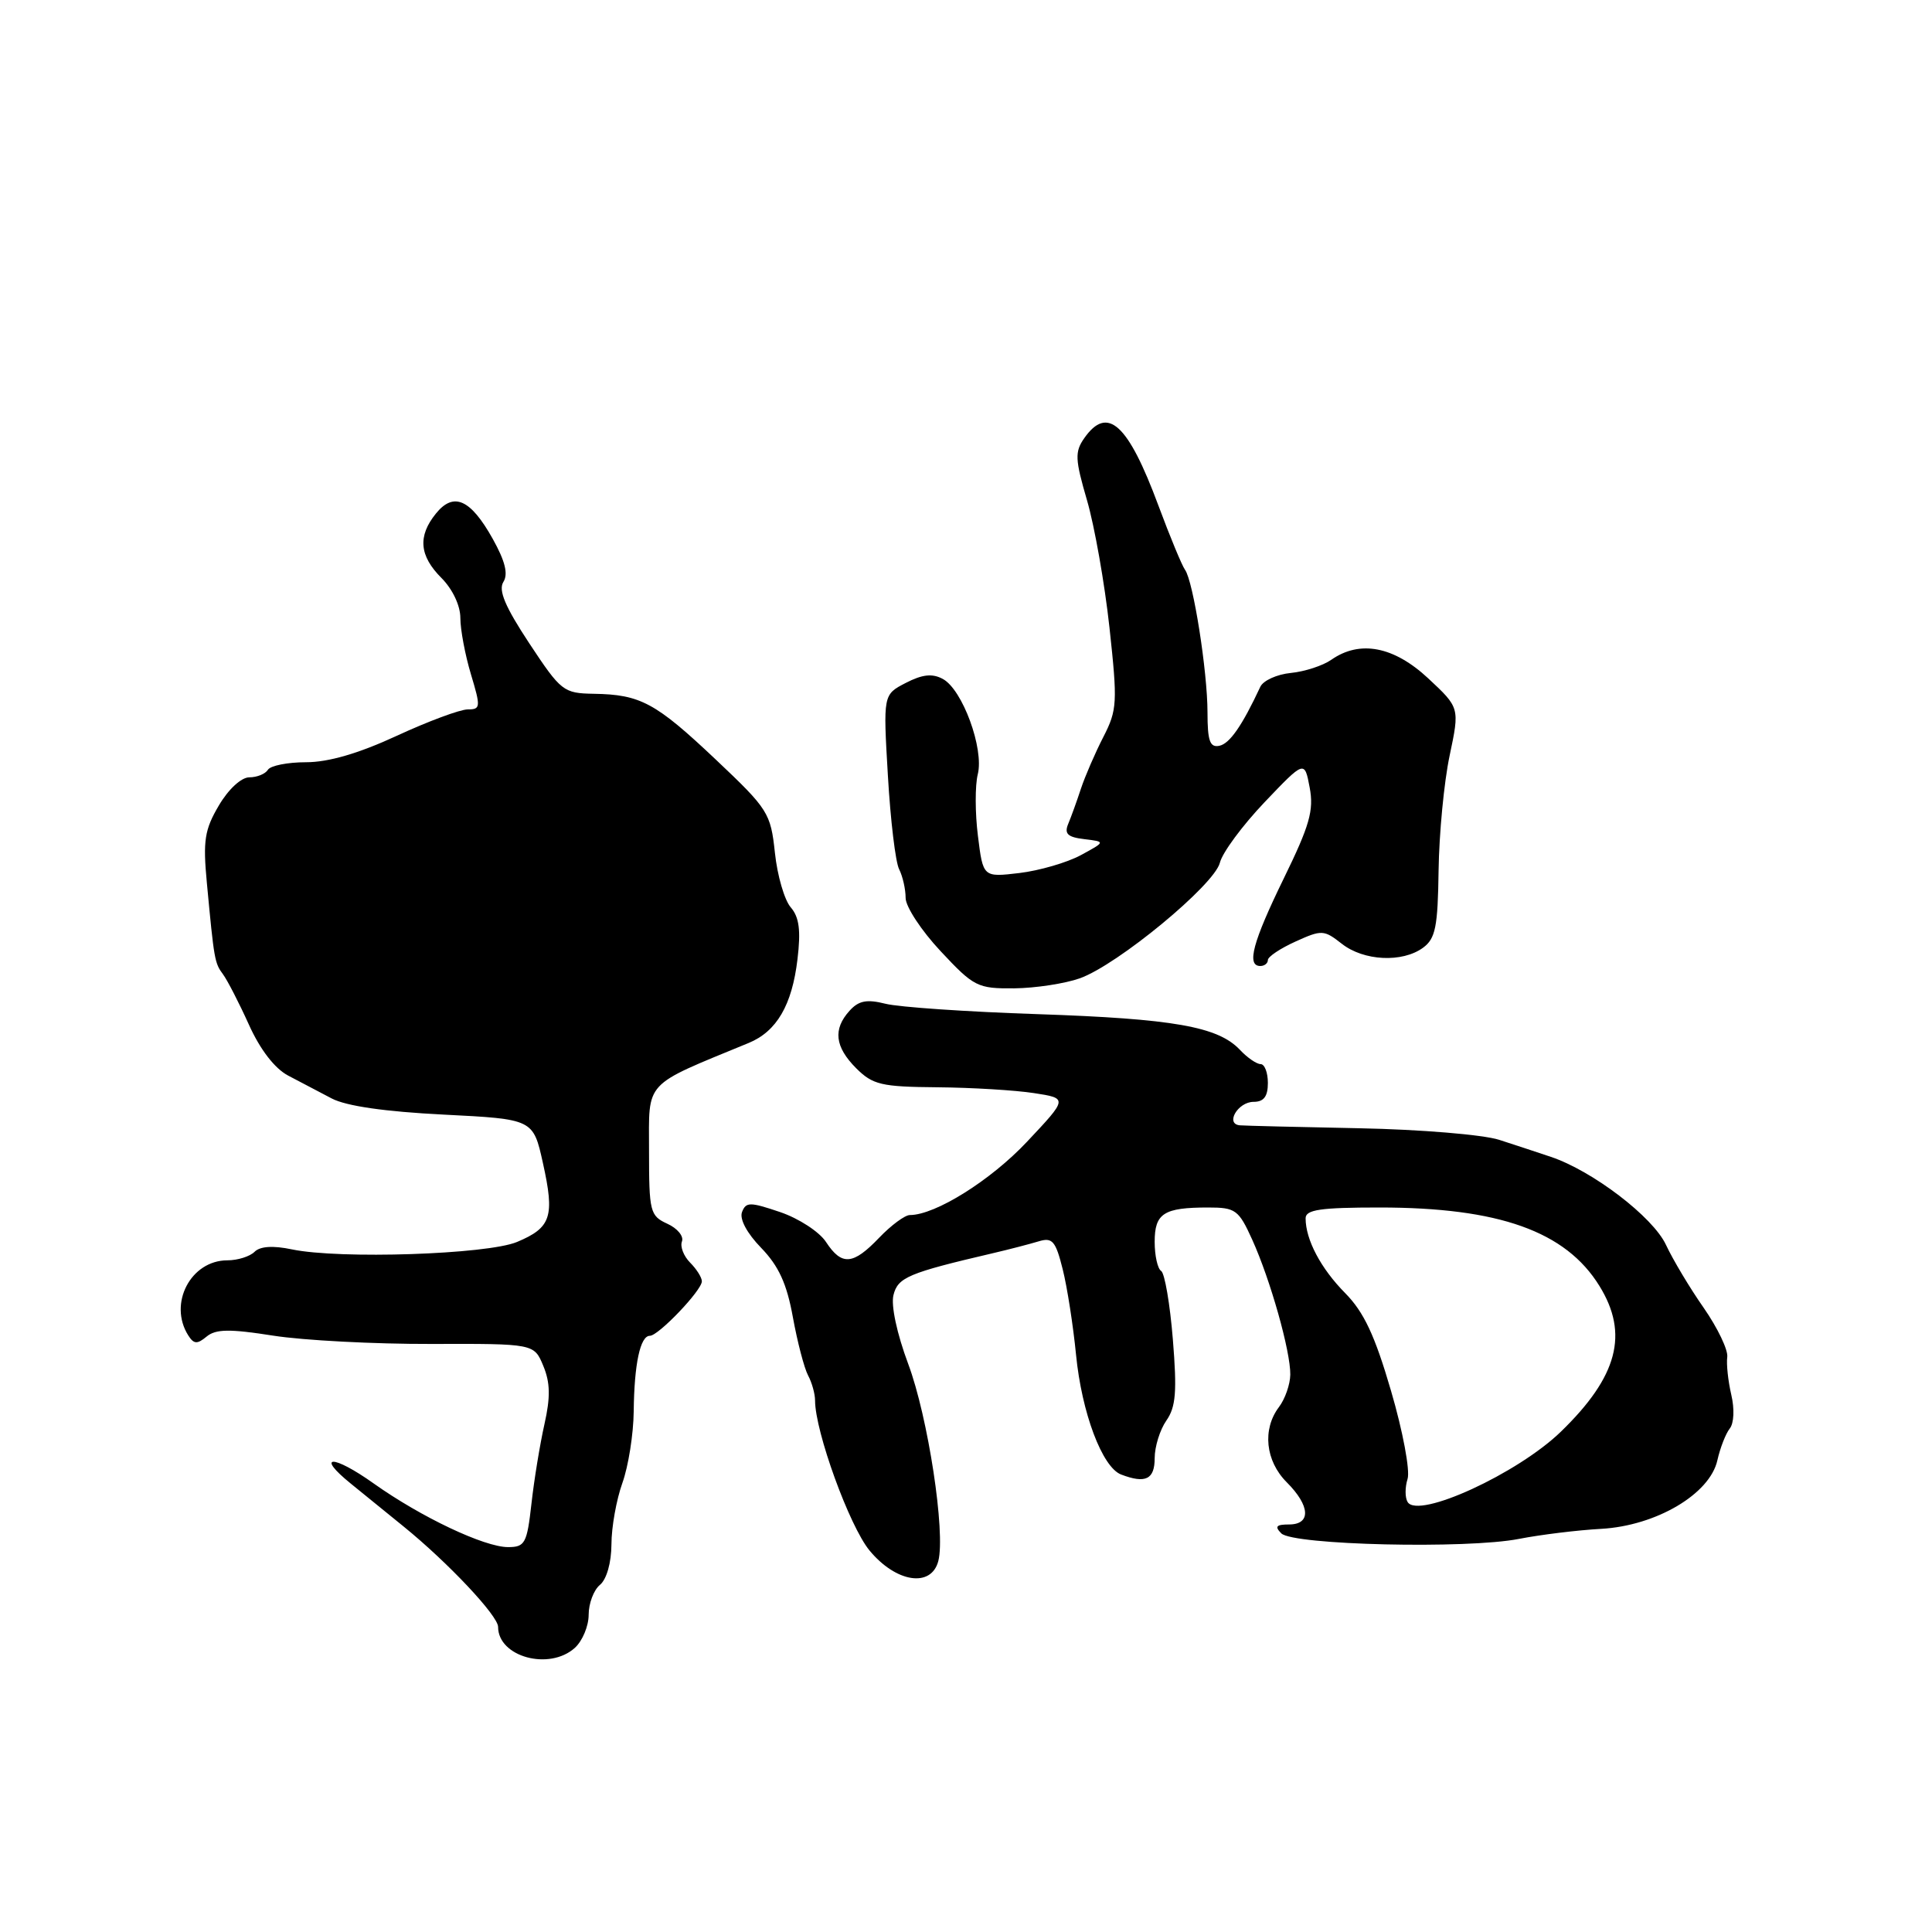 <?xml version="1.0" encoding="UTF-8" standalone="no"?>
<!DOCTYPE svg PUBLIC "-//W3C//DTD SVG 1.1//EN" "http://www.w3.org/Graphics/SVG/1.1/DTD/svg11.dtd" >
<svg xmlns="http://www.w3.org/2000/svg" xmlns:xlink="http://www.w3.org/1999/xlink" version="1.1" viewBox="0 0 256 256">
 <g >
 <path fill="currentColor"
d=" M 76.17 218.35 C 77.18 217.43 78.00 215.46 78.00 213.97 C 78.00 212.47 78.67 210.68 79.50 210.00 C 80.38 209.27 81.01 207.06 81.02 204.63 C 81.02 202.36 81.68 198.70 82.47 196.50 C 83.26 194.30 83.94 190.03 83.97 187.00 C 84.04 180.73 84.83 177.00 86.11 177.00 C 87.25 177.00 93.00 170.98 93.00 169.78 C 93.00 169.27 92.30 168.16 91.44 167.30 C 90.59 166.44 90.10 165.18 90.36 164.50 C 90.63 163.81 89.75 162.75 88.42 162.15 C 86.13 161.10 86.00 160.57 86.00 152.47 C 86.00 143.07 85.13 144.00 99.20 138.20 C 102.92 136.67 104.95 133.18 105.67 127.11 C 106.13 123.28 105.90 121.53 104.78 120.23 C 103.95 119.28 103.00 116.03 102.68 113.00 C 102.12 107.73 101.79 107.21 94.85 100.65 C 86.87 93.11 84.87 92.03 78.68 91.93 C 74.66 91.86 74.34 91.61 70.13 85.24 C 66.93 80.39 66.01 78.21 66.70 77.11 C 67.36 76.06 66.94 74.36 65.29 71.40 C 62.35 66.14 60.11 65.14 57.76 68.05 C 55.33 71.05 55.56 73.65 58.50 76.59 C 59.97 78.07 61.00 80.24 61.00 81.89 C 61.00 83.42 61.63 86.78 62.40 89.34 C 63.71 93.70 63.69 94.00 61.98 94.00 C 60.97 94.00 56.74 95.57 52.57 97.50 C 47.51 99.84 43.52 101.00 40.55 101.00 C 38.11 101.00 35.84 101.45 35.50 102.00 C 35.16 102.55 34.05 103.00 33.04 103.00 C 31.97 103.00 30.27 104.57 29.00 106.73 C 27.11 109.93 26.88 111.38 27.41 116.98 C 28.37 127.22 28.44 127.61 29.55 129.10 C 30.12 129.87 31.67 132.87 32.98 135.77 C 34.47 139.08 36.40 141.58 38.18 142.52 C 39.73 143.33 42.33 144.70 43.95 145.55 C 45.87 146.56 51.02 147.30 58.77 147.69 C 70.65 148.29 70.65 148.29 71.94 154.11 C 73.52 161.21 73.04 162.67 68.50 164.57 C 64.53 166.22 45.01 166.87 38.68 165.55 C 36.16 165.02 34.46 165.14 33.73 165.87 C 33.11 166.49 31.49 167.00 30.13 167.00 C 25.28 167.00 22.28 172.73 24.94 176.94 C 25.68 178.11 26.13 178.14 27.38 177.10 C 28.59 176.10 30.43 176.07 36.20 176.98 C 40.22 177.61 49.64 178.10 57.14 178.08 C 70.77 178.04 70.77 178.04 71.99 180.99 C 72.91 183.20 72.95 185.13 72.14 188.72 C 71.55 191.35 70.77 196.09 70.42 199.25 C 69.83 204.51 69.56 205.00 67.32 205.00 C 64.18 205.00 55.80 201.03 49.52 196.57 C 44.10 192.71 41.73 192.74 46.50 196.60 C 48.15 197.94 51.29 200.49 53.48 202.27 C 59.38 207.06 66.00 214.10 66.00 215.57 C 66.00 219.55 72.79 221.40 76.17 218.35 Z  M 124.33 206.85 C 125.31 203.09 122.97 187.74 120.34 180.72 C 118.85 176.73 118.04 172.97 118.39 171.60 C 118.97 169.26 120.37 168.67 131.50 166.07 C 133.70 165.56 136.45 164.84 137.61 164.49 C 139.44 163.93 139.87 164.41 140.81 168.17 C 141.41 170.55 142.20 175.65 142.58 179.50 C 143.33 187.19 146.05 194.42 148.55 195.38 C 151.79 196.62 153.00 196.03 153.00 193.22 C 153.00 191.69 153.70 189.45 154.55 188.23 C 155.81 186.43 155.97 184.39 155.41 177.48 C 155.03 172.79 154.33 168.71 153.86 168.41 C 153.39 168.12 153.00 166.38 153.00 164.55 C 153.00 160.77 154.20 160.00 160.08 160.00 C 163.71 160.00 164.13 160.30 165.92 164.25 C 168.34 169.59 171.01 179.07 170.97 182.15 C 170.95 183.44 170.28 185.37 169.47 186.44 C 167.24 189.39 167.67 193.58 170.50 196.41 C 173.62 199.53 173.75 202.00 170.80 202.00 C 169.11 202.00 168.87 202.27 169.78 203.18 C 171.33 204.73 194.37 205.27 201.28 203.91 C 204.15 203.35 209.05 202.75 212.17 202.58 C 219.44 202.17 226.56 197.98 227.56 193.50 C 227.93 191.85 228.67 189.96 229.20 189.29 C 229.76 188.59 229.85 186.69 229.40 184.79 C 228.98 182.98 228.74 180.74 228.87 179.81 C 229.00 178.89 227.60 175.96 225.76 173.31 C 223.91 170.67 221.66 166.90 220.75 164.95 C 219.03 161.26 211.04 155.15 205.50 153.29 C 203.85 152.73 200.76 151.72 198.64 151.03 C 196.51 150.35 188.22 149.66 180.14 149.50 C 172.09 149.34 164.95 149.17 164.28 149.11 C 162.31 148.93 164.03 146.00 166.11 146.00 C 167.46 146.00 168.00 145.29 168.00 143.50 C 168.00 142.12 167.57 141.00 167.04 141.00 C 166.51 141.00 165.27 140.15 164.29 139.10 C 161.38 136.03 155.50 134.99 137.50 134.38 C 128.15 134.07 119.07 133.45 117.32 133.00 C 114.85 132.38 113.78 132.59 112.57 133.93 C 110.35 136.38 110.62 138.71 113.45 141.55 C 115.65 143.74 116.78 144.01 124.20 144.07 C 128.77 144.11 134.53 144.46 137.00 144.84 C 141.50 145.53 141.50 145.53 136.08 151.29 C 131.27 156.41 123.93 161.00 120.56 161.00 C 119.91 161.00 118.08 162.35 116.50 164.00 C 113.02 167.64 111.54 167.75 109.45 164.57 C 108.58 163.23 105.85 161.45 103.38 160.61 C 99.37 159.25 98.84 159.25 98.32 160.61 C 97.97 161.53 98.98 163.42 100.86 165.35 C 103.18 167.75 104.26 170.10 105.06 174.54 C 105.66 177.82 106.56 181.28 107.07 182.24 C 107.58 183.19 108.00 184.69 108.00 185.57 C 108.00 189.68 112.55 202.21 115.21 205.44 C 118.72 209.70 123.39 210.42 124.33 206.85 Z  M 143.09 129.63 C 148.11 127.83 160.89 117.28 161.64 114.32 C 161.97 112.97 164.64 109.37 167.55 106.31 C 172.86 100.74 172.86 100.74 173.54 104.36 C 174.11 107.38 173.53 109.39 170.11 116.39 C 165.99 124.83 165.14 128.00 167.00 128.00 C 167.55 128.00 168.00 127.64 168.00 127.21 C 168.00 126.77 169.65 125.67 171.66 124.76 C 175.14 123.18 175.43 123.20 177.79 125.05 C 180.70 127.34 185.81 127.59 188.56 125.58 C 190.21 124.37 190.52 122.83 190.62 115.33 C 190.69 110.47 191.34 103.64 192.08 100.14 C 193.42 93.78 193.42 93.78 189.25 89.89 C 184.69 85.64 180.19 84.78 176.41 87.42 C 175.30 88.20 172.88 88.99 171.04 89.17 C 169.21 89.35 167.39 90.17 167.00 91.00 C 164.58 96.18 162.94 98.54 161.57 98.82 C 160.32 99.08 160.00 98.18 160.00 94.41 C 160.00 88.97 158.11 76.99 157.02 75.50 C 156.62 74.95 155.03 71.12 153.50 67.00 C 149.47 56.14 146.75 53.66 143.67 58.06 C 142.40 59.87 142.45 60.87 144.04 66.31 C 145.03 69.71 146.37 77.29 147.01 83.15 C 148.09 93.10 148.04 94.06 146.20 97.65 C 145.11 99.77 143.78 102.85 143.23 104.50 C 142.69 106.15 141.93 108.25 141.54 109.18 C 141.00 110.48 141.47 110.93 143.67 111.19 C 146.50 111.53 146.50 111.53 143.20 113.32 C 141.38 114.30 137.73 115.36 135.08 115.68 C 130.26 116.25 130.26 116.25 129.58 110.76 C 129.20 107.75 129.19 104.07 129.56 102.60 C 130.41 99.21 127.53 91.35 124.92 89.96 C 123.53 89.21 122.21 89.36 120.02 90.49 C 117.02 92.04 117.02 92.04 117.65 102.77 C 117.99 108.67 118.66 114.26 119.14 115.18 C 119.61 116.11 120.00 117.82 120.00 118.98 C 120.00 120.14 122.09 123.32 124.64 126.04 C 129.05 130.76 129.53 131.00 134.39 130.96 C 137.20 130.93 141.12 130.33 143.09 129.63 Z  M 186.52 199.03 C 186.16 198.45 186.16 197.08 186.51 195.97 C 186.86 194.86 185.89 189.65 184.32 184.30 C 182.17 176.93 180.72 173.85 178.23 171.33 C 175.02 168.08 173.00 164.27 173.00 161.43 C 173.00 160.29 174.95 160.00 182.79 160.00 C 198.62 160.00 207.46 163.15 211.93 170.39 C 215.86 176.74 214.36 182.40 206.83 189.70 C 201.11 195.25 187.93 201.31 186.52 199.03 Z "/>
</g>
</svg>